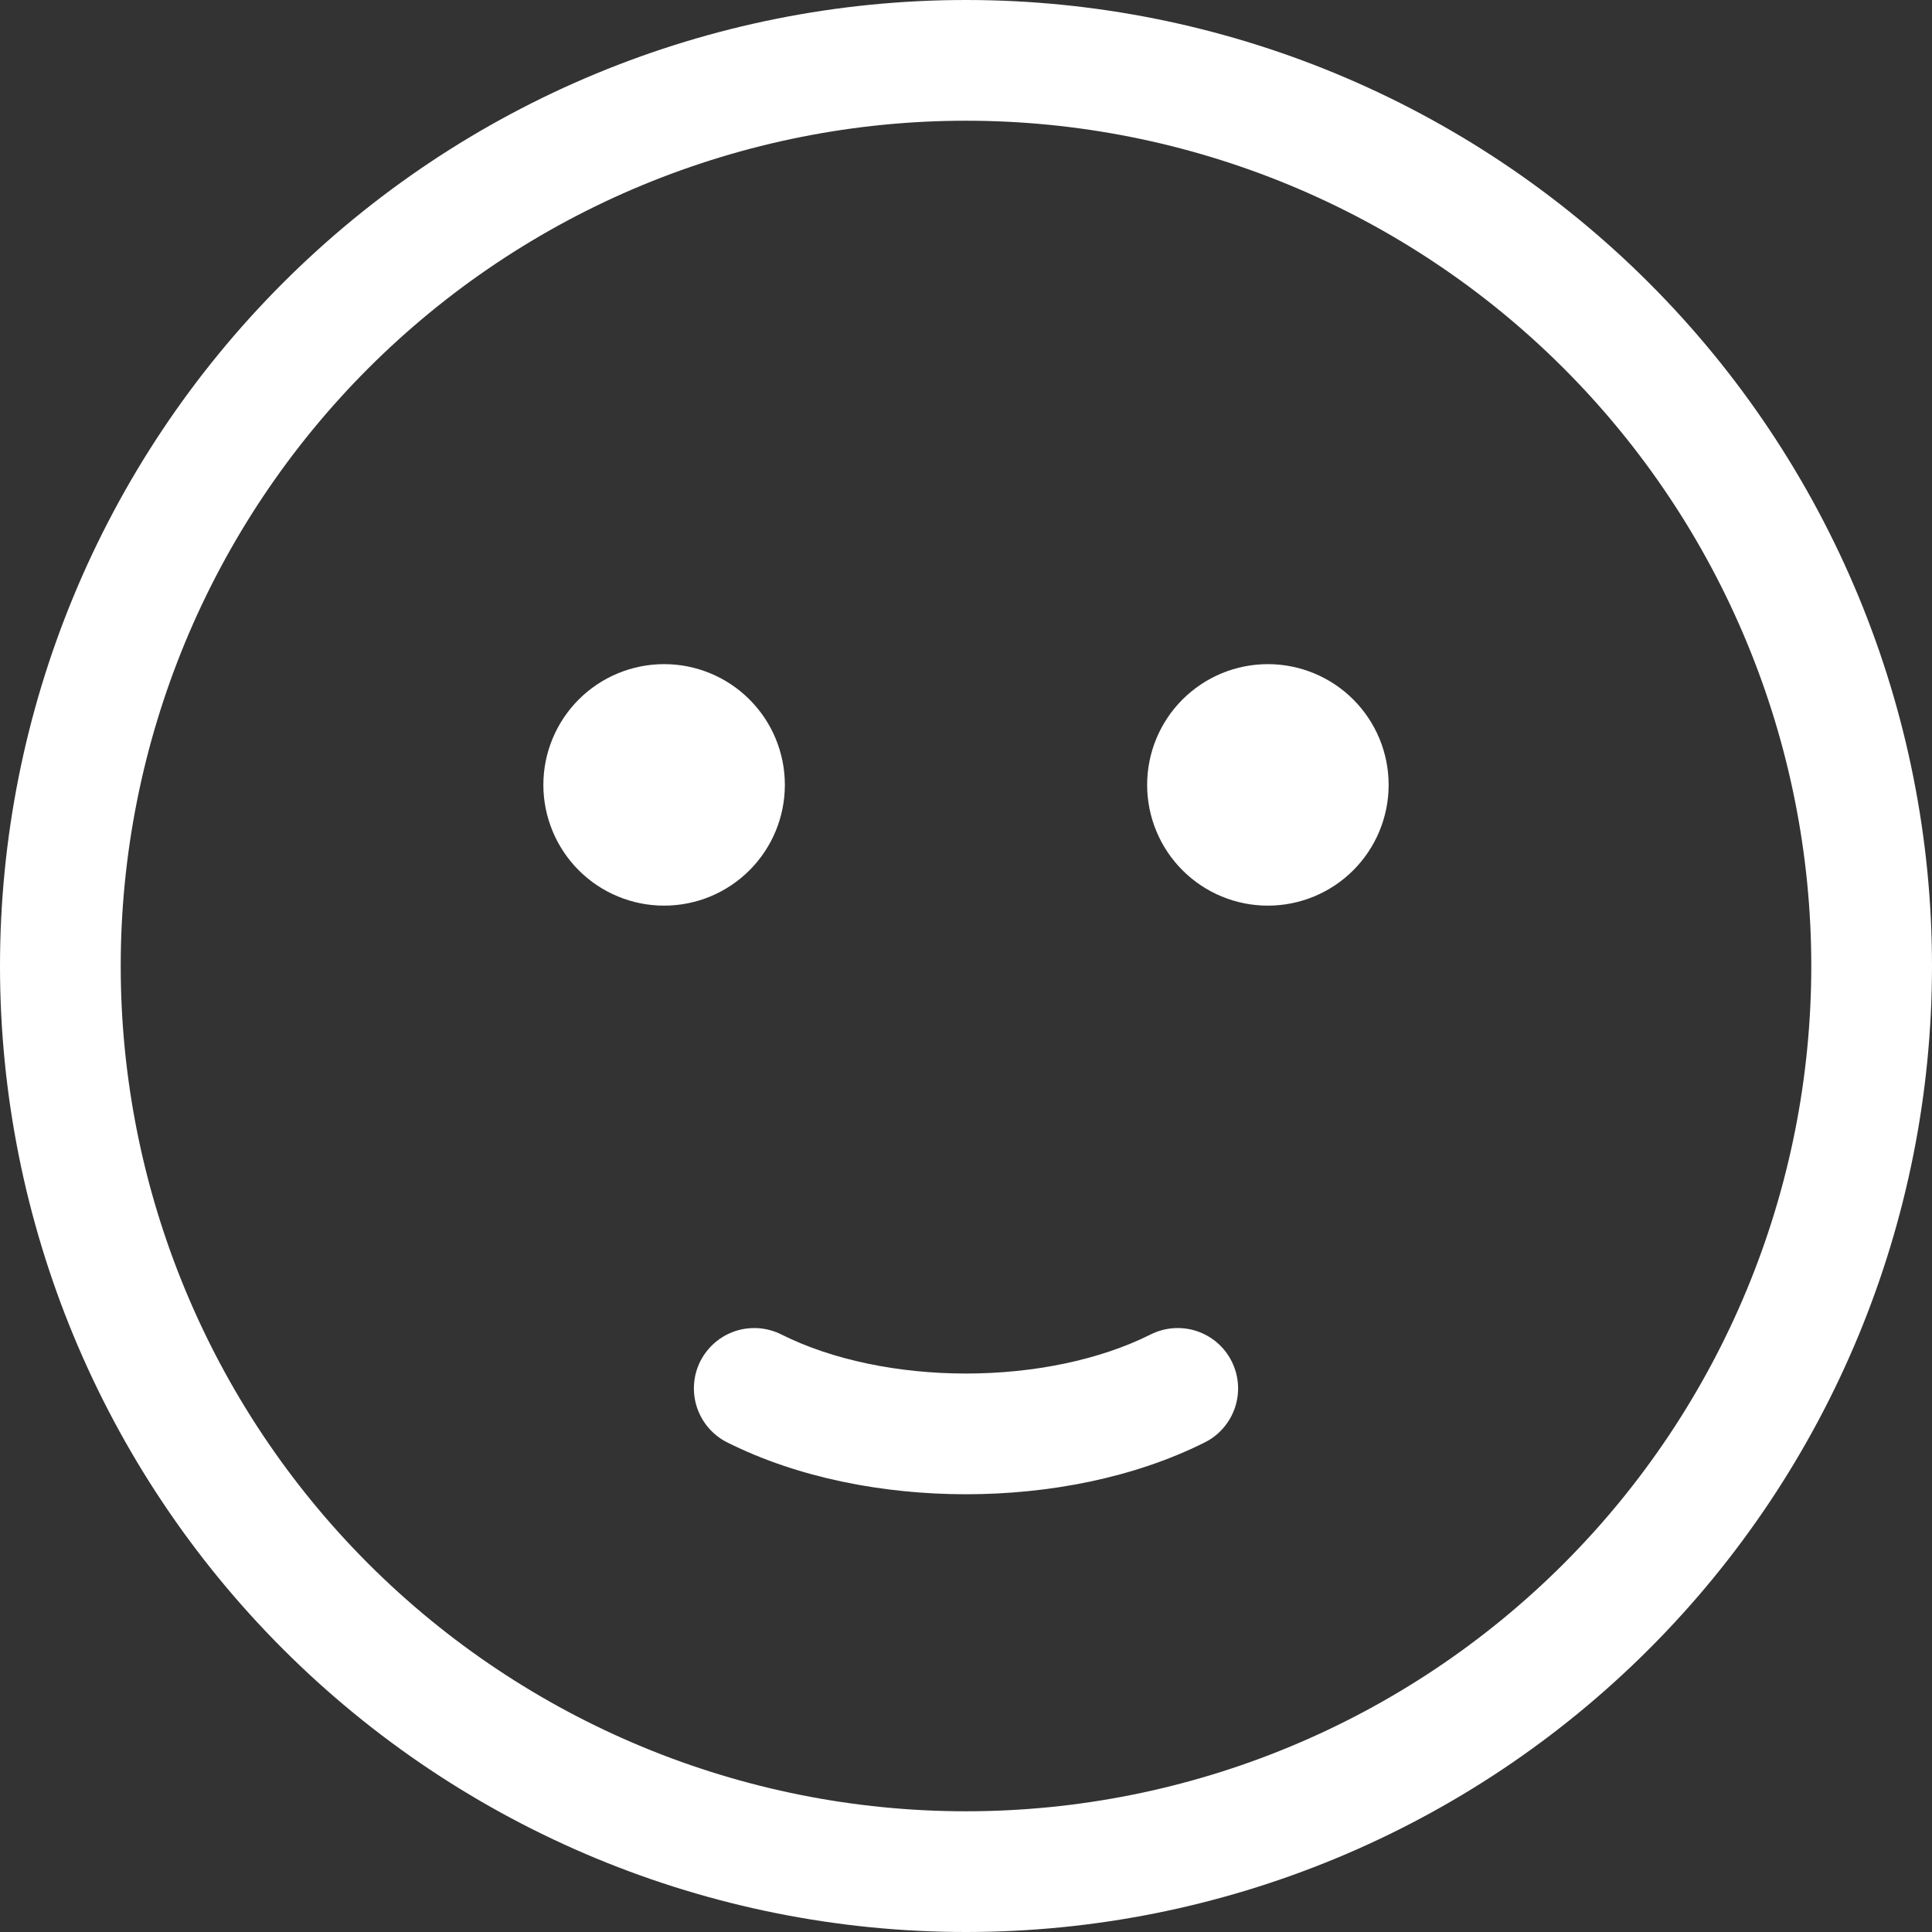 <svg width="33" height="33" viewBox="0 0 33 33" fill="none" xmlns="http://www.w3.org/2000/svg">
<rect x="0" y="0" width="33" height="33" fill="#333333" stroke="none"/>
<path d="M23.719 13.406C23.719 12.859 23.502 12.335 23.115 11.948C22.728 11.561 22.203 11.344 21.656 11.344C21.109 11.344 20.585 11.561 20.198 11.948C19.811 12.335 19.594 12.859 19.594 13.406C19.594 13.953 19.811 14.478 20.198 14.865C20.585 15.252 21.109 15.469 21.656 15.469C22.203 15.469 22.728 15.252 23.115 14.865C23.502 14.478 23.719 13.953 23.719 13.406ZM13.406 13.406C13.406 12.859 13.189 12.335 12.802 11.948C12.415 11.561 11.891 11.344 11.344 11.344C10.797 11.344 10.272 11.561 9.885 11.948C9.499 12.335 9.281 12.859 9.281 13.406C9.281 13.953 9.499 14.478 9.885 14.865C10.272 15.252 10.797 15.469 11.344 15.469C11.891 15.469 12.415 15.252 12.802 14.865C13.189 14.478 13.406 13.953 13.406 13.406ZM13.353 22.797C13.231 22.735 13.099 22.698 12.963 22.687C12.828 22.677 12.691 22.693 12.562 22.735C12.433 22.778 12.313 22.845 12.21 22.934C12.107 23.023 12.023 23.131 11.961 23.253C11.9 23.375 11.864 23.507 11.855 23.643C11.845 23.779 11.863 23.915 11.906 24.044C11.95 24.173 12.018 24.292 12.108 24.395C12.197 24.497 12.306 24.581 12.429 24.641C13.633 25.243 15.087 25.523 16.5 25.523C17.913 25.523 19.367 25.243 20.571 24.641C20.694 24.581 20.803 24.497 20.892 24.395C20.982 24.292 21.05 24.173 21.094 24.044C21.137 23.915 21.155 23.779 21.145 23.643C21.136 23.507 21.099 23.375 21.038 23.253C20.977 23.131 20.893 23.023 20.79 22.934C20.687 22.845 20.567 22.778 20.438 22.735C20.309 22.693 20.172 22.677 20.037 22.687C19.901 22.698 19.769 22.735 19.647 22.797C18.789 23.226 17.665 23.461 16.5 23.461C15.335 23.461 14.211 23.226 13.353 22.797ZM33 16.5C33 12.124 31.262 7.927 28.167 4.833C25.073 1.738 20.876 0 16.5 0C12.124 0 7.927 1.738 4.833 4.833C1.738 7.927 0 12.124 0 16.5C0 20.876 1.738 25.073 4.833 28.167C7.927 31.262 12.124 33 16.5 33C20.876 33 25.073 31.262 28.167 28.167C31.262 25.073 33 20.876 33 16.5ZM2.062 16.5C2.062 14.604 2.436 12.727 3.161 10.975C3.887 9.223 4.95 7.632 6.291 6.291C7.632 4.95 9.223 3.887 10.975 3.161C12.727 2.436 14.604 2.062 16.5 2.062C18.396 2.062 20.273 2.436 22.025 3.161C23.777 3.887 25.368 4.95 26.709 6.291C28.049 7.632 29.113 9.223 29.838 10.975C30.564 12.727 30.938 14.604 30.938 16.5C30.938 20.329 29.416 24.001 26.709 26.709C24.001 29.416 20.329 30.938 16.5 30.938C12.671 30.938 8.999 29.416 6.291 26.709C3.584 24.001 2.062 20.329 2.062 16.5Z" fill="white"/>
</svg>
